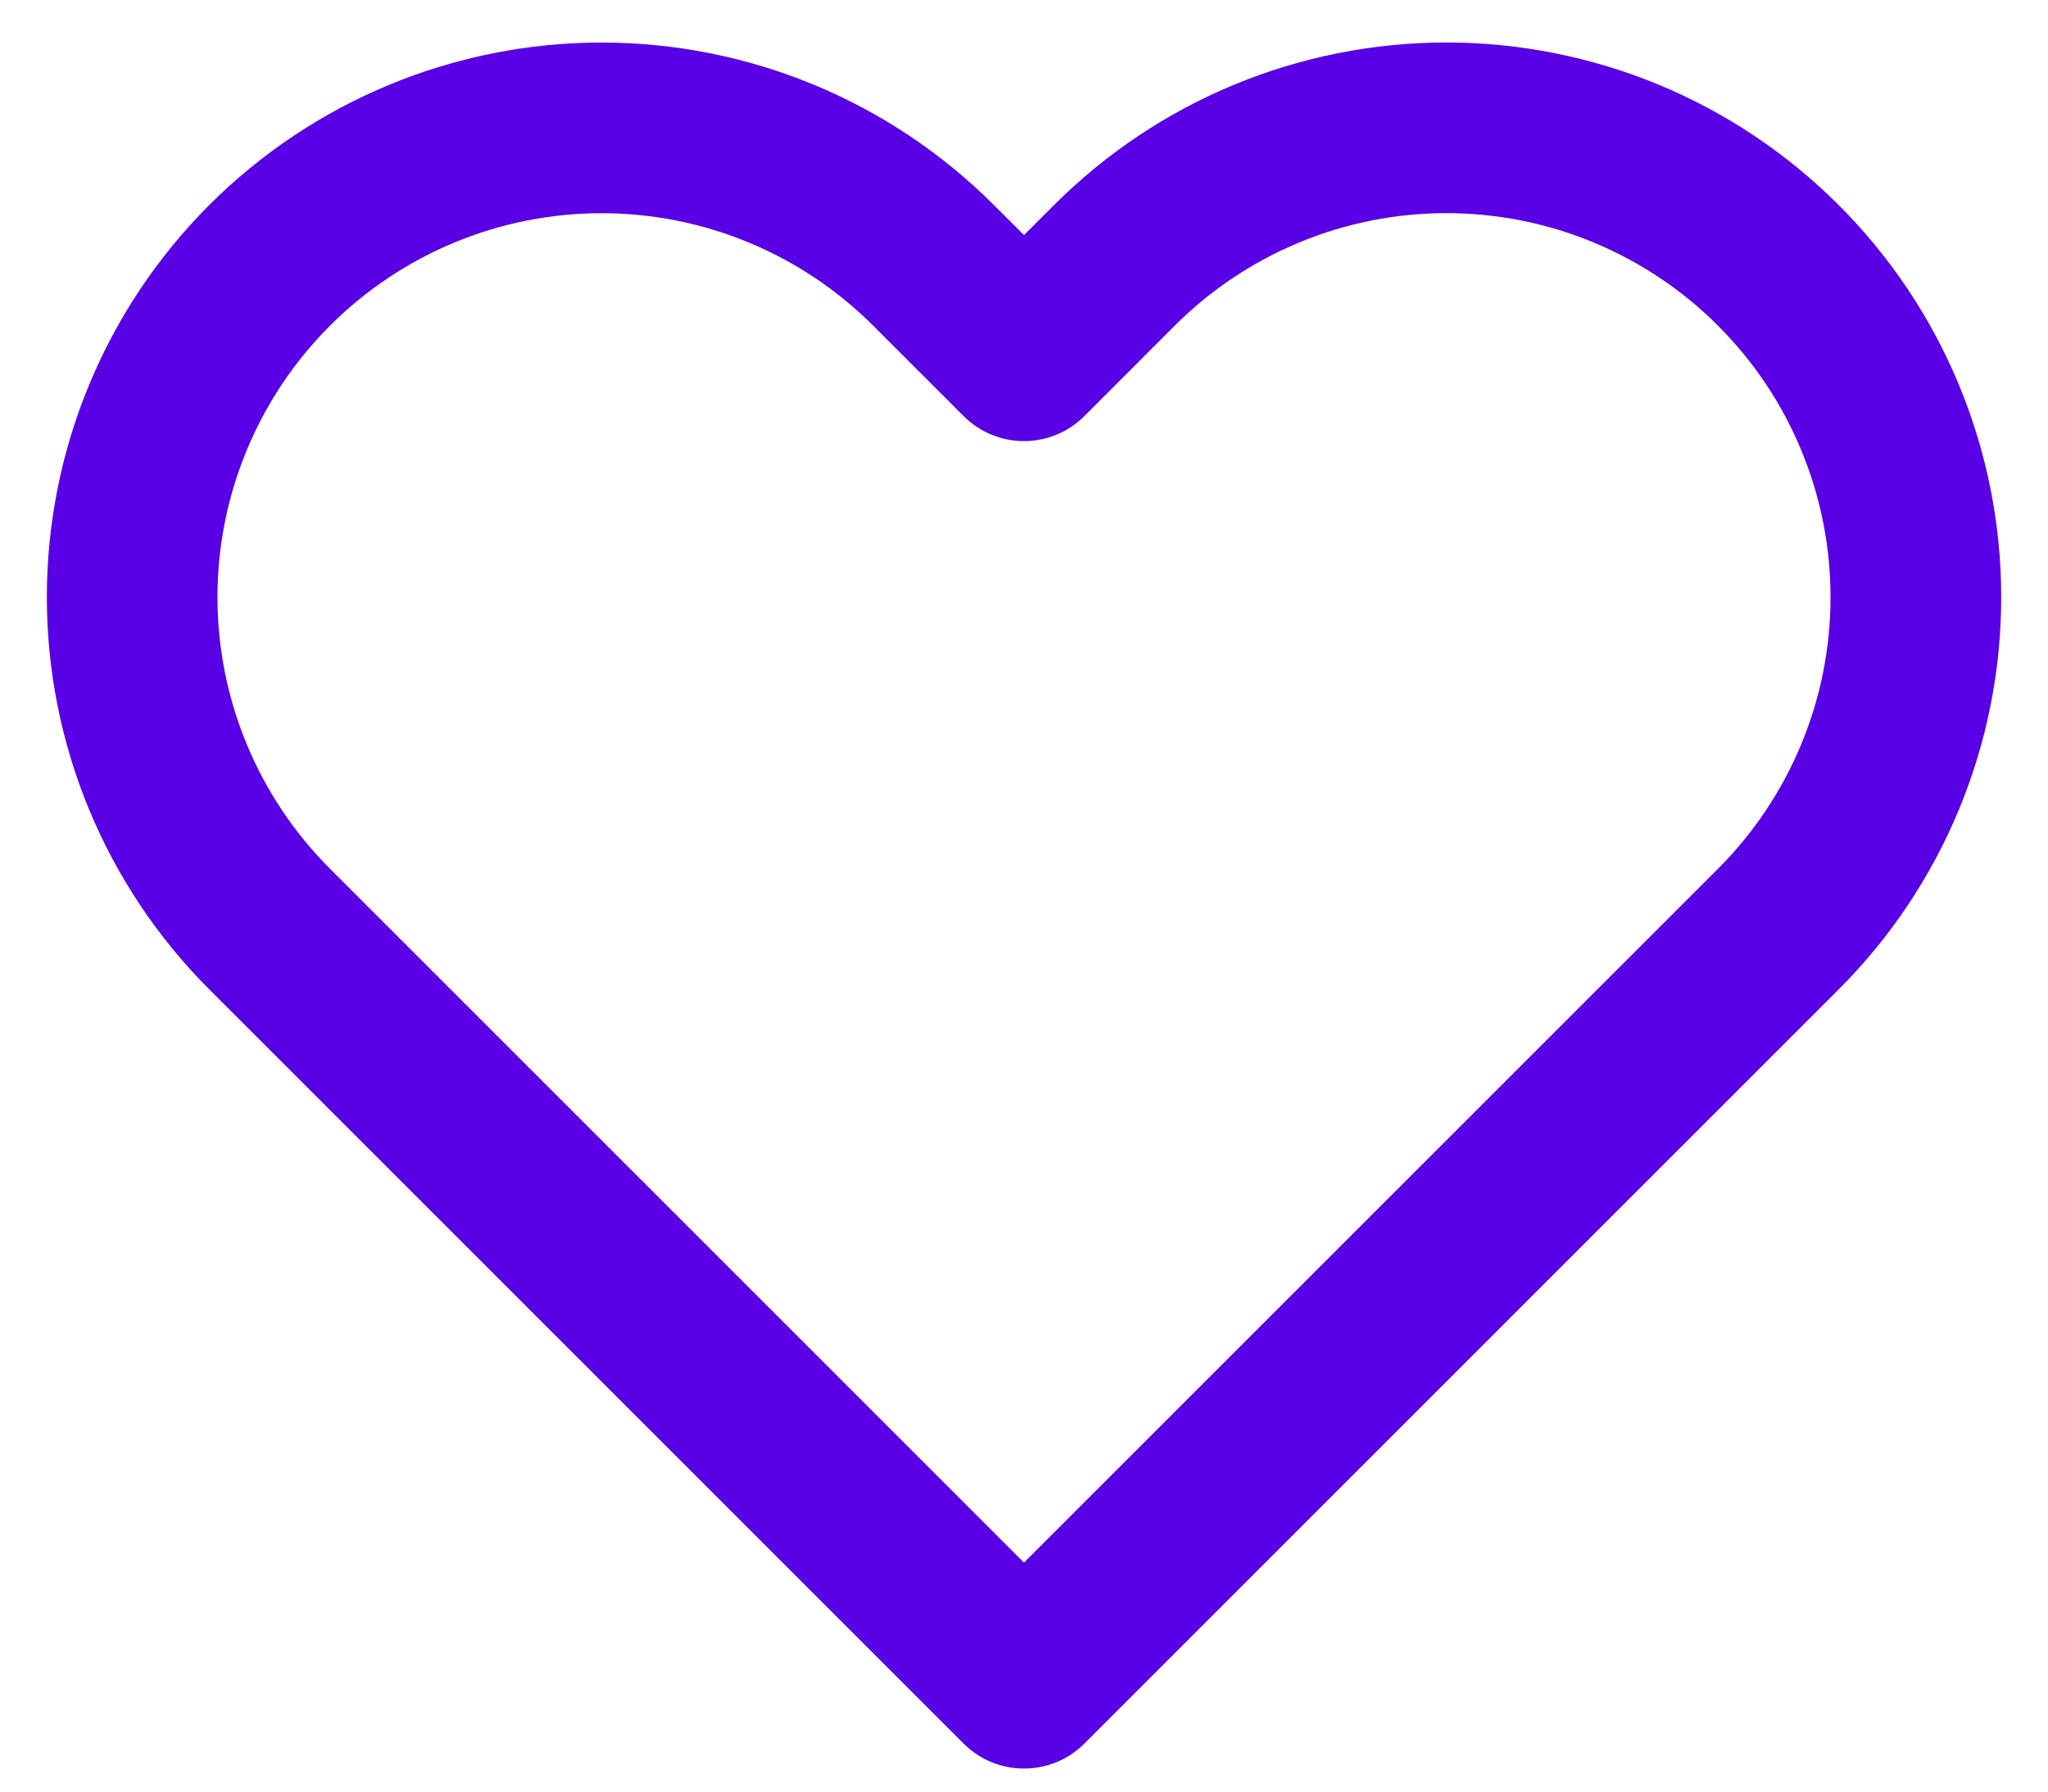 <svg width="32" height="28" viewBox="0 0 32 28" fill="none" xmlns="http://www.w3.org/2000/svg">
<path fill-rule="evenodd" clip-rule="evenodd" d="M19.282 1.324C20.334 0.889 21.462 0.664 22.6 0.664C23.738 0.664 24.866 0.889 25.918 1.324C26.969 1.76 27.924 2.399 28.729 3.204C29.534 4.008 30.173 4.964 30.609 6.016C31.045 7.068 31.269 8.195 31.269 9.333C31.269 10.472 31.045 11.599 30.609 12.651C30.173 13.703 29.535 14.658 28.729 15.463C28.729 15.463 28.73 15.463 28.729 15.463L16.943 27.25C16.422 27.77 15.578 27.77 15.057 27.25L3.27 15.463C1.645 13.837 0.732 11.632 0.732 9.333C0.732 7.034 1.645 4.83 3.27 3.204C4.896 1.578 7.101 0.665 9.4 0.665C11.699 0.665 13.904 1.578 15.529 3.204L16 3.674L16.47 3.204C16.47 3.204 16.47 3.204 16.47 3.204C17.275 2.399 18.231 1.76 19.282 1.324ZM22.6 3.331C21.812 3.331 21.031 3.486 20.303 3.788C19.575 4.09 18.913 4.532 18.356 5.089L16.943 6.503C16.422 7.024 15.578 7.024 15.057 6.503L13.644 5.09C12.518 3.964 10.992 3.332 9.4 3.332C7.808 3.332 6.282 3.964 5.156 5.09C4.031 6.215 3.398 7.742 3.398 9.333C3.398 10.925 4.031 12.452 5.156 13.577L16 24.421L26.844 13.577C27.401 13.02 27.844 12.358 28.145 11.63C28.447 10.902 28.602 10.122 28.602 9.333C28.602 8.545 28.447 7.765 28.145 7.037C27.844 6.309 27.401 5.647 26.844 5.09C26.287 4.532 25.625 4.09 24.897 3.788C24.169 3.486 23.388 3.331 22.6 3.331Z" fill="#5900E6"/>
</svg>
